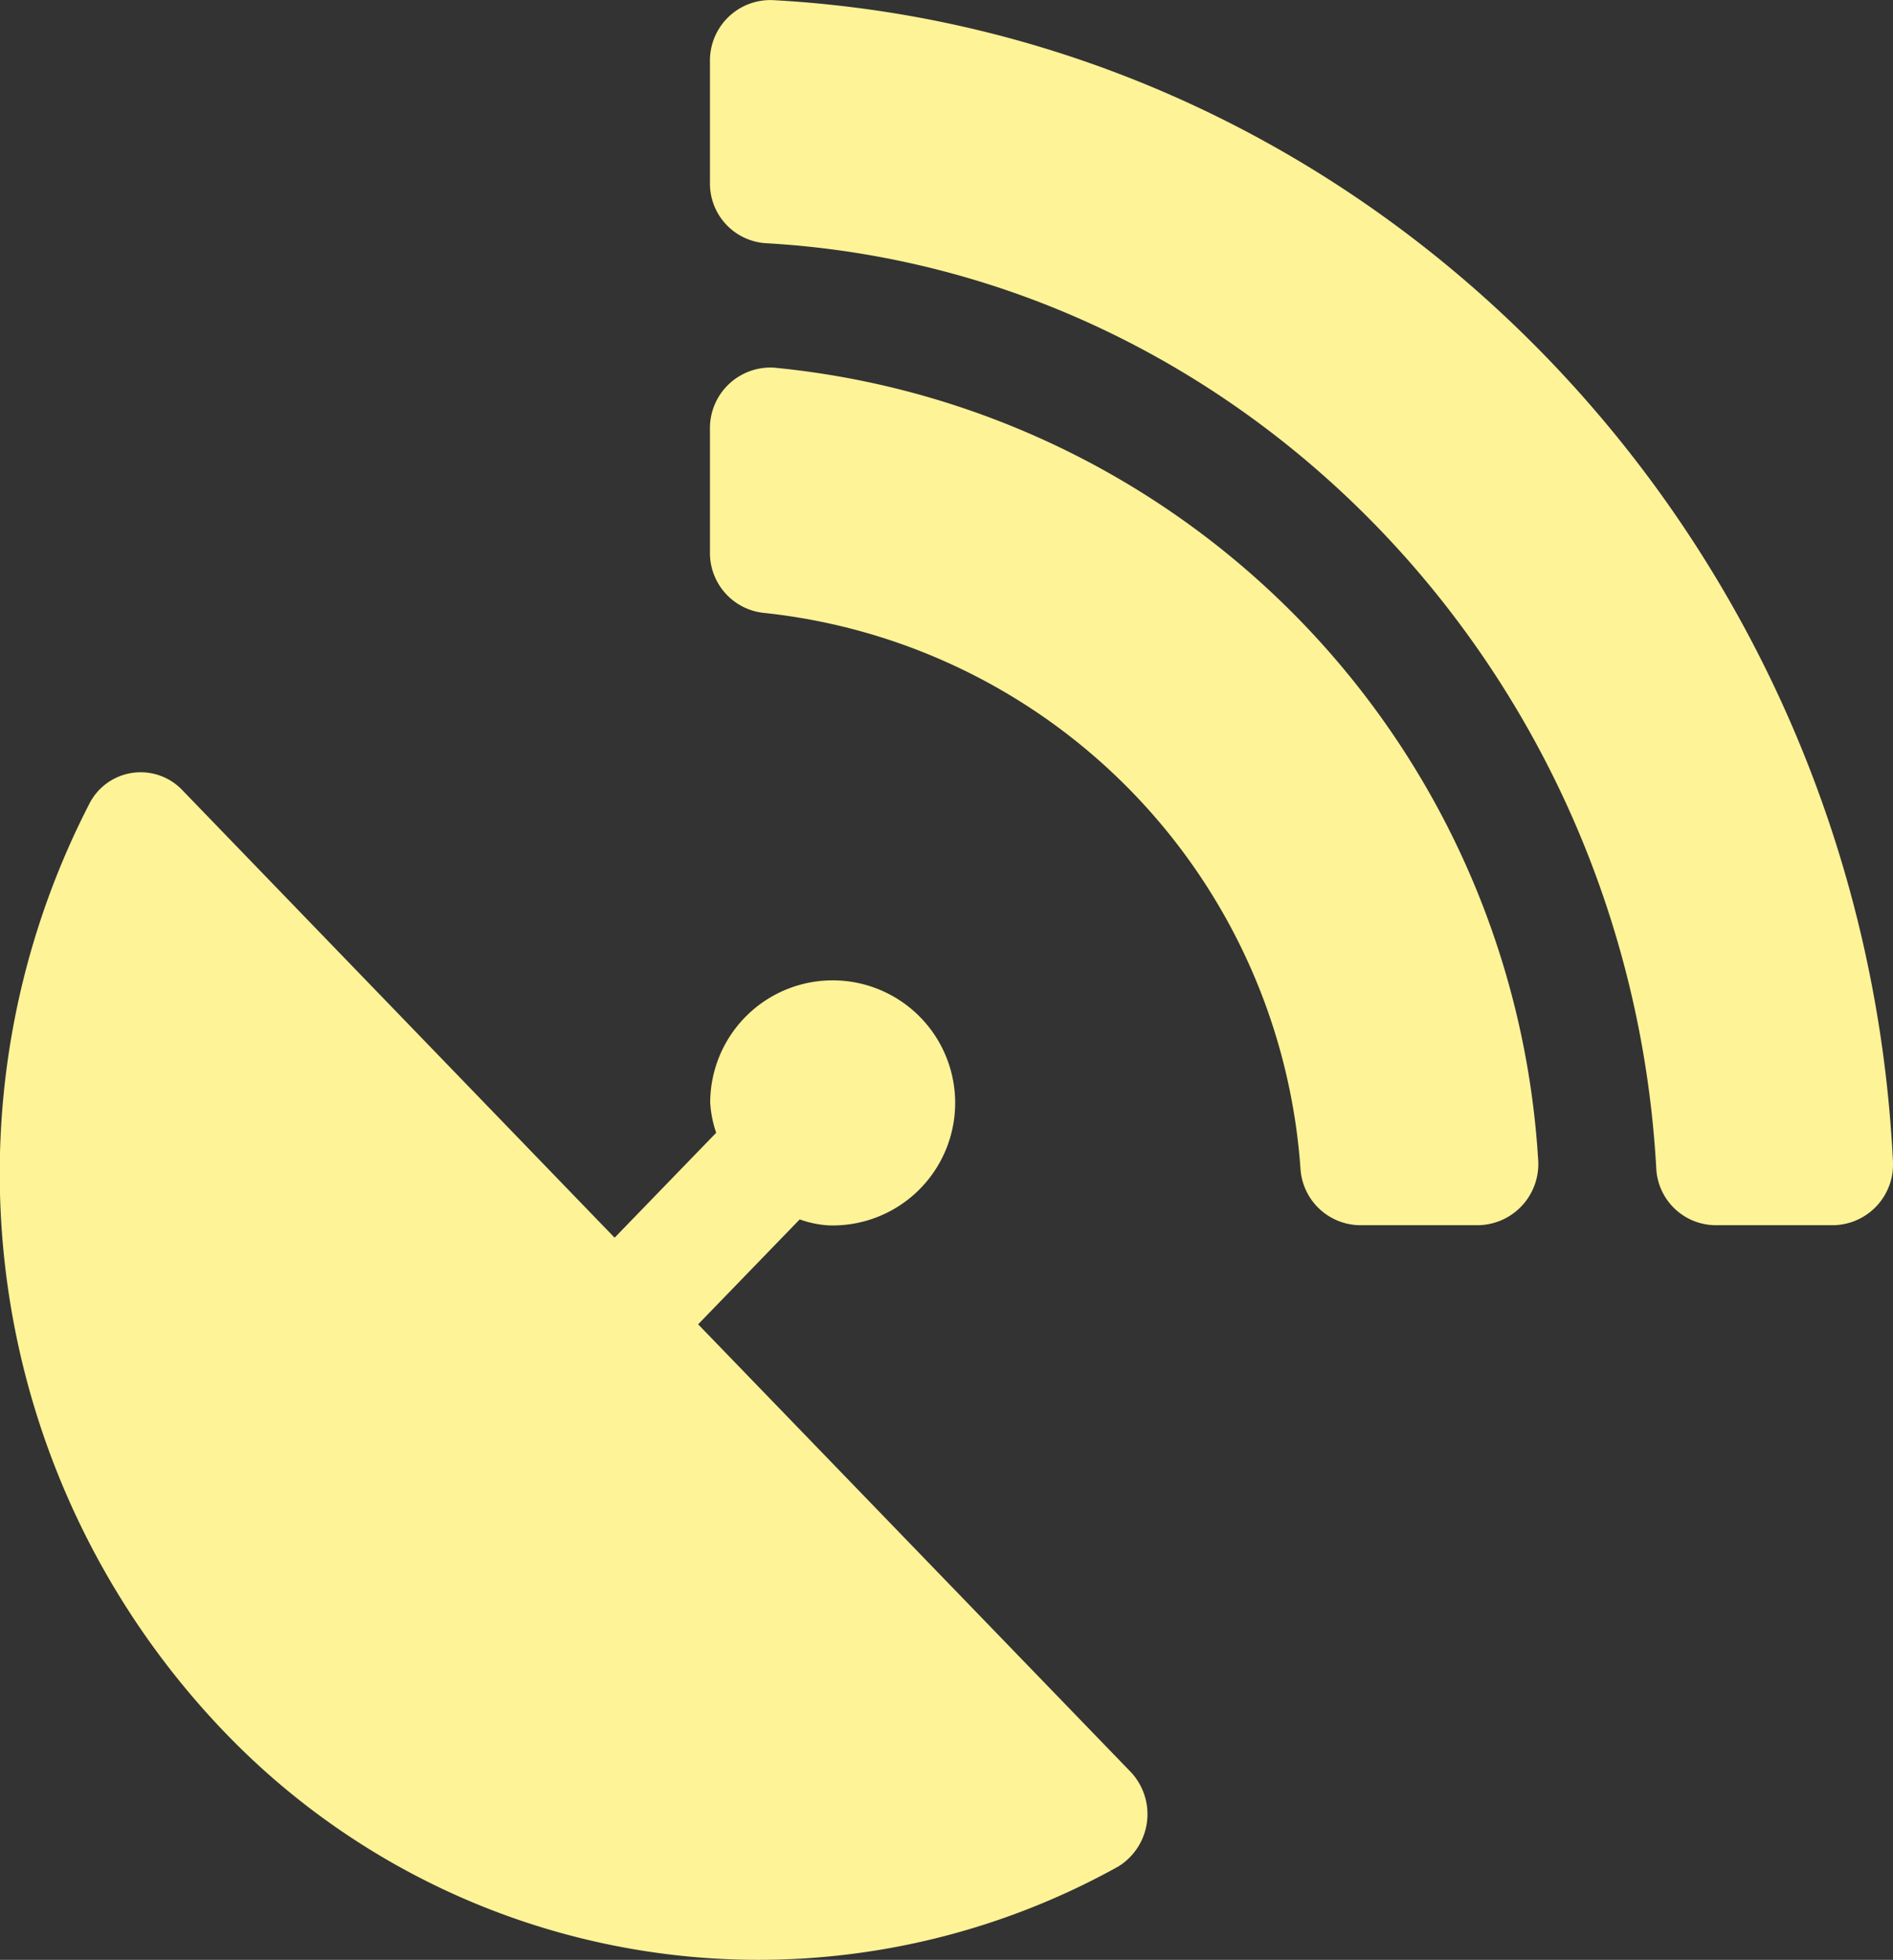 <svg xmlns="http://www.w3.org/2000/svg" width="31.684" height="32.784" viewBox="0 0 31.684 32.784">
  <rect x="0" y="0" width="31.684" height="32.784" fill="#333333" stroke="none"/>
  <path id="Icon_awesome-satellite-dish" data-name="Icon awesome-satellite-dish" d="M11.685,22.151l1.7-1.755a1.757,1.757,0,0,0,.483.1,2.05,2.05,0,1,0-1.981-2.049,1.93,1.93,0,0,0,.1.5l-1.7,1.755-7.229-7.48a.963.963,0,0,0-1.547.192A13.492,13.492,0,0,0,3.72,28.933a12.391,12.391,0,0,0,15,2.286,1.029,1.029,0,0,0,.186-1.6ZM12.935,0a1.011,1.011,0,0,0-1.052,1.025V3.048a1,1,0,0,0,.928,1.018c8.009.448,14.445,7.172,14.91,15.466a1,1,0,0,0,.984.961h1.987a1.016,1.016,0,0,0,.99-1.089C31.156,8.953,23.036.551,12.935,0Zm.019,6.148a1.013,1.013,0,0,0-1.071,1.031V9.234a1.007,1.007,0,0,0,.916,1.018,10.062,10.062,0,0,1,8.968,9.3,1.009,1.009,0,0,0,.984.941h1.993a1.023,1.023,0,0,0,1-1.108A14.174,14.174,0,0,0,12.954,6.148Z" transform="translate(0 0.002)" fill="#FFF397"/>
</svg>
